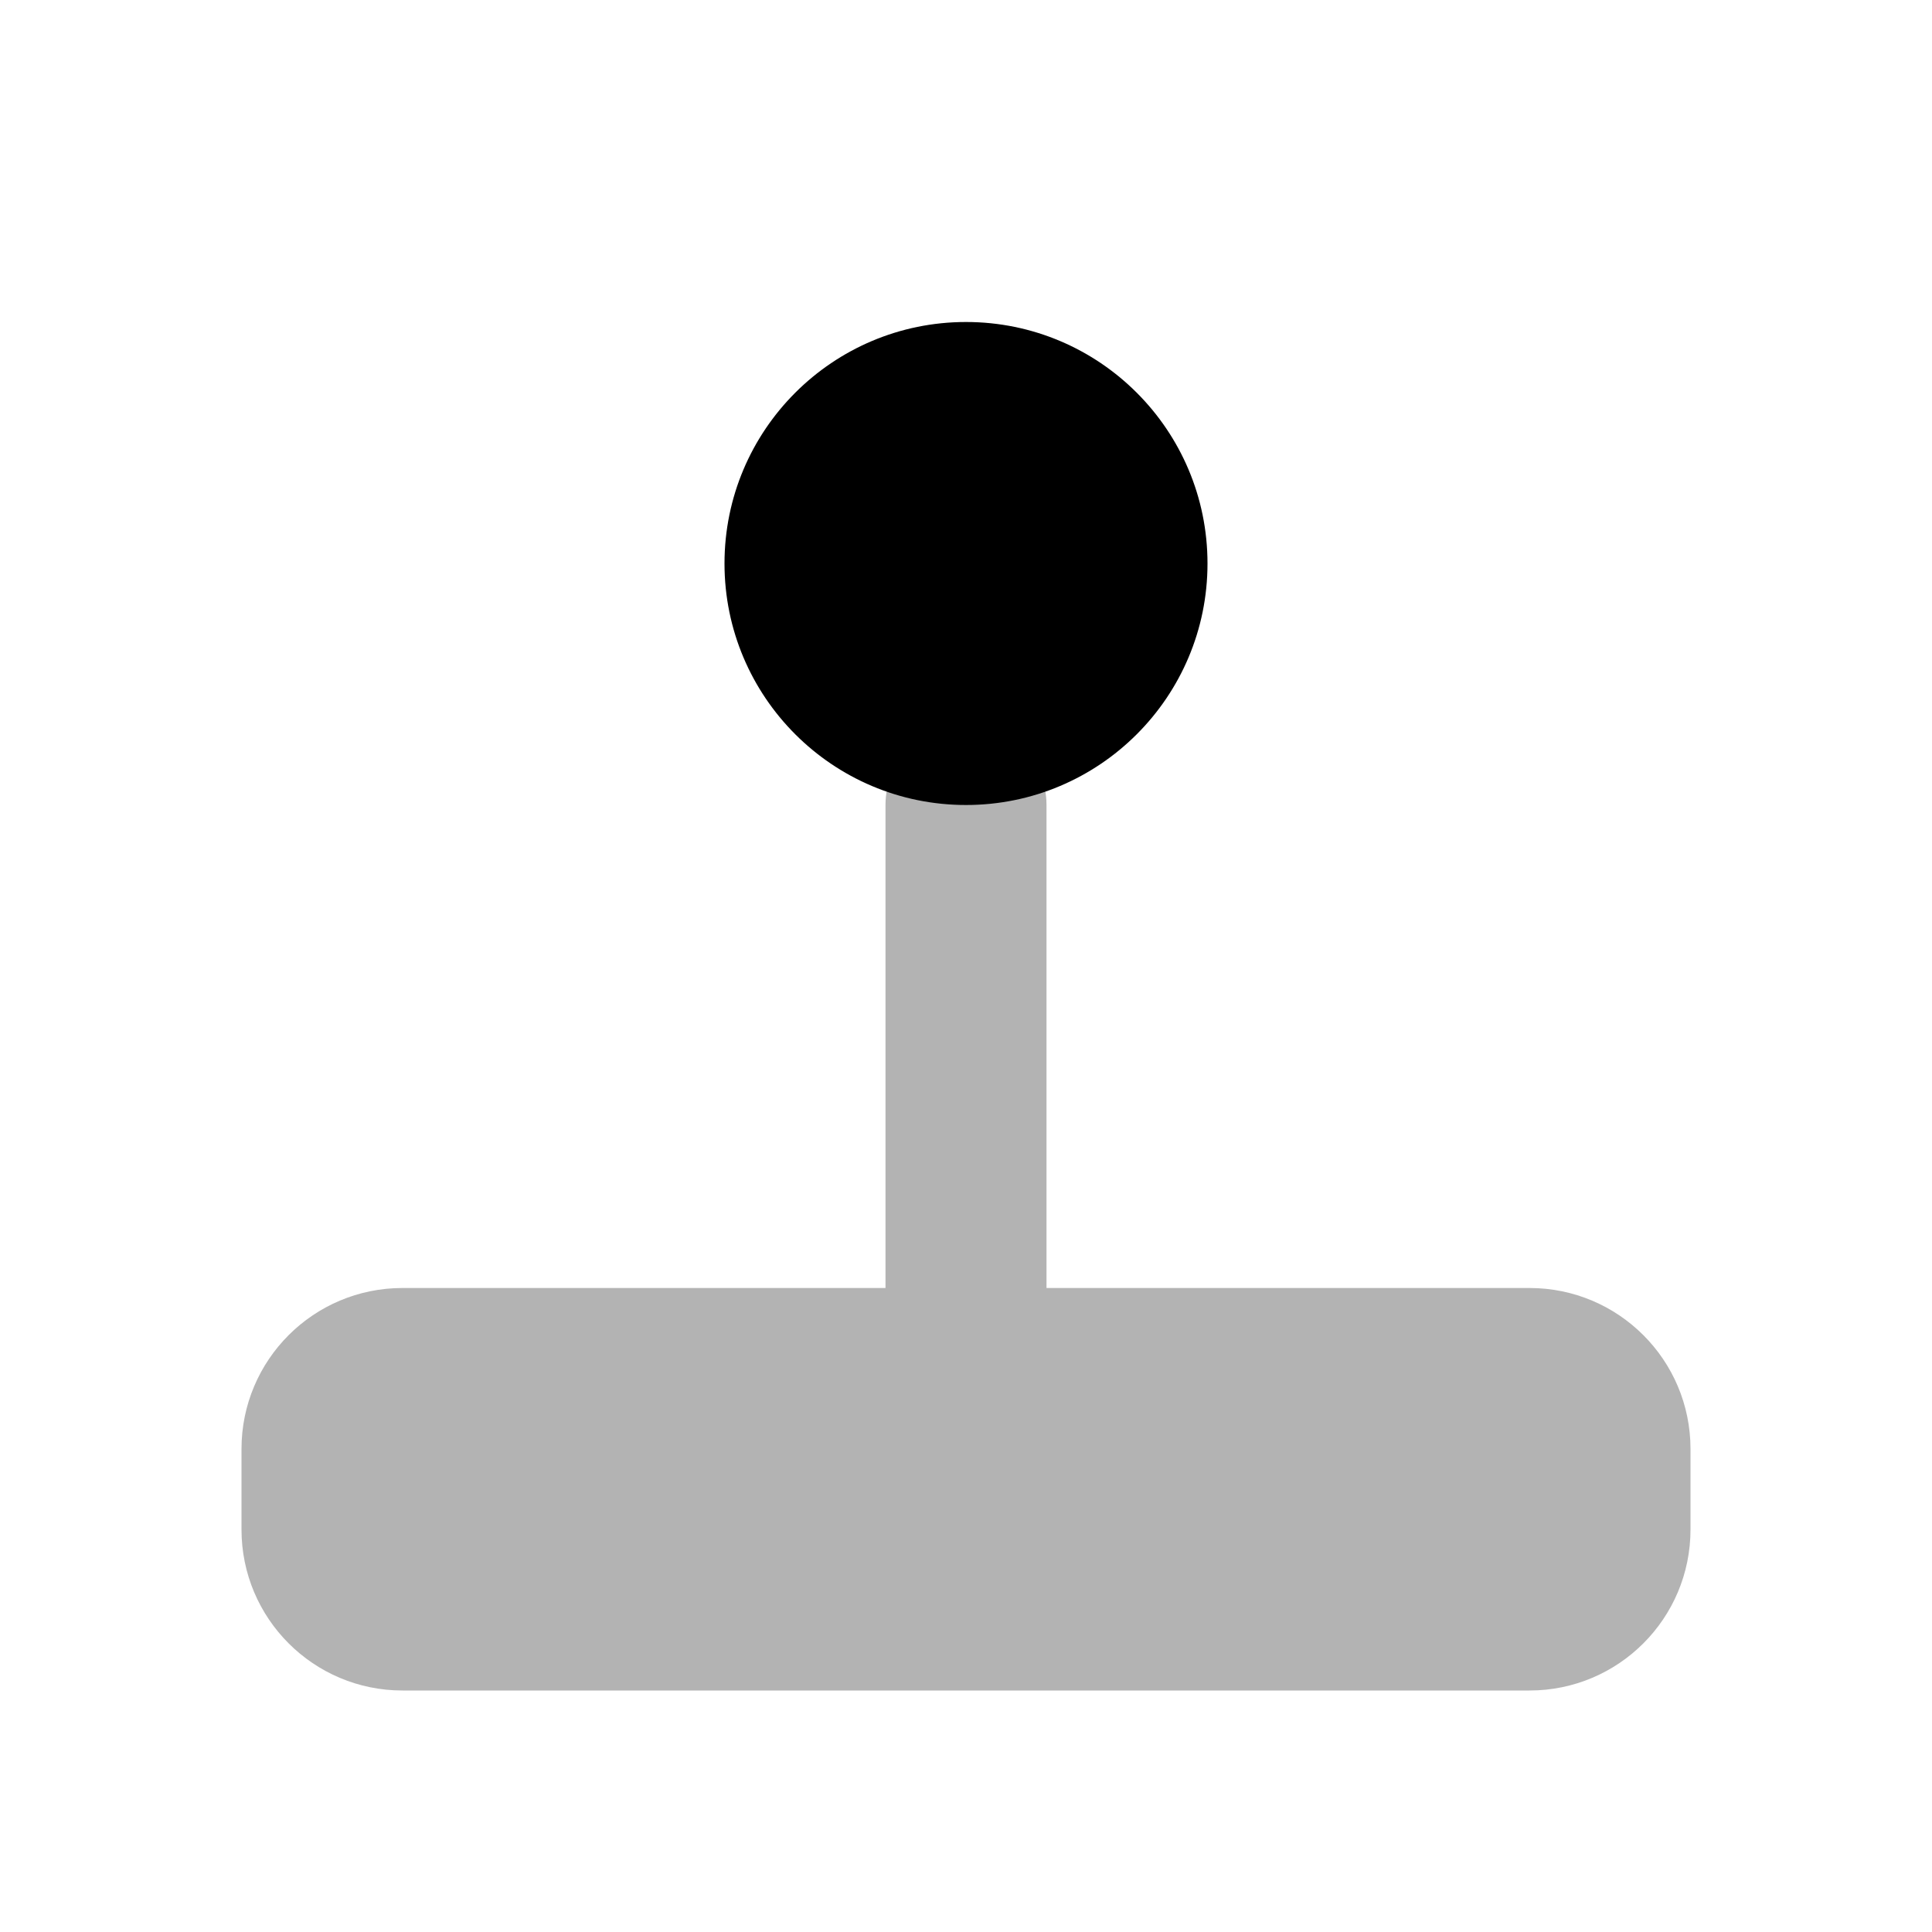 <?xml version="1.0" encoding="UTF-8"?>
<svg width="24px" height="24px" viewBox="0 0 24 24" version="1.1" xmlns="http://www.w3.org/2000/svg" xmlns:xlink="https://www.w3.org/1999/xlink">
    
    <title>Stockholm-icons / Devices / Gameboy</title>
    <desc>Created with Sketch.</desc>
    <defs></defs>
    <g id="Stockholm-icons-/-Devices-/-Gameboy" stroke="none" stroke-width="1" fill="none" fill-rule="evenodd">
        <rect id="bound" x="0" y="0" width="24" height="24"></rect>
        <path d="M11,16 L11,10 C11,9.448 11.448,9 12,9 C12.552,9 13,9.448 13,10 L13,16 L19,16 C20.105,16 21,16.895 21,18 L21,19 C21,20.105 20.105,21 19,21 L5,21 C3.895,21 3,20.105 3,19 L3,18 C3,16.895 3.895,16 5,16 L11,16 Z" id="Combined-Shape" fill="#000000" opacity="0.3"></path>
        <circle id="Oval" fill="#000000" cx="12" cy="7" r="3"></circle>
    </g>
</svg>